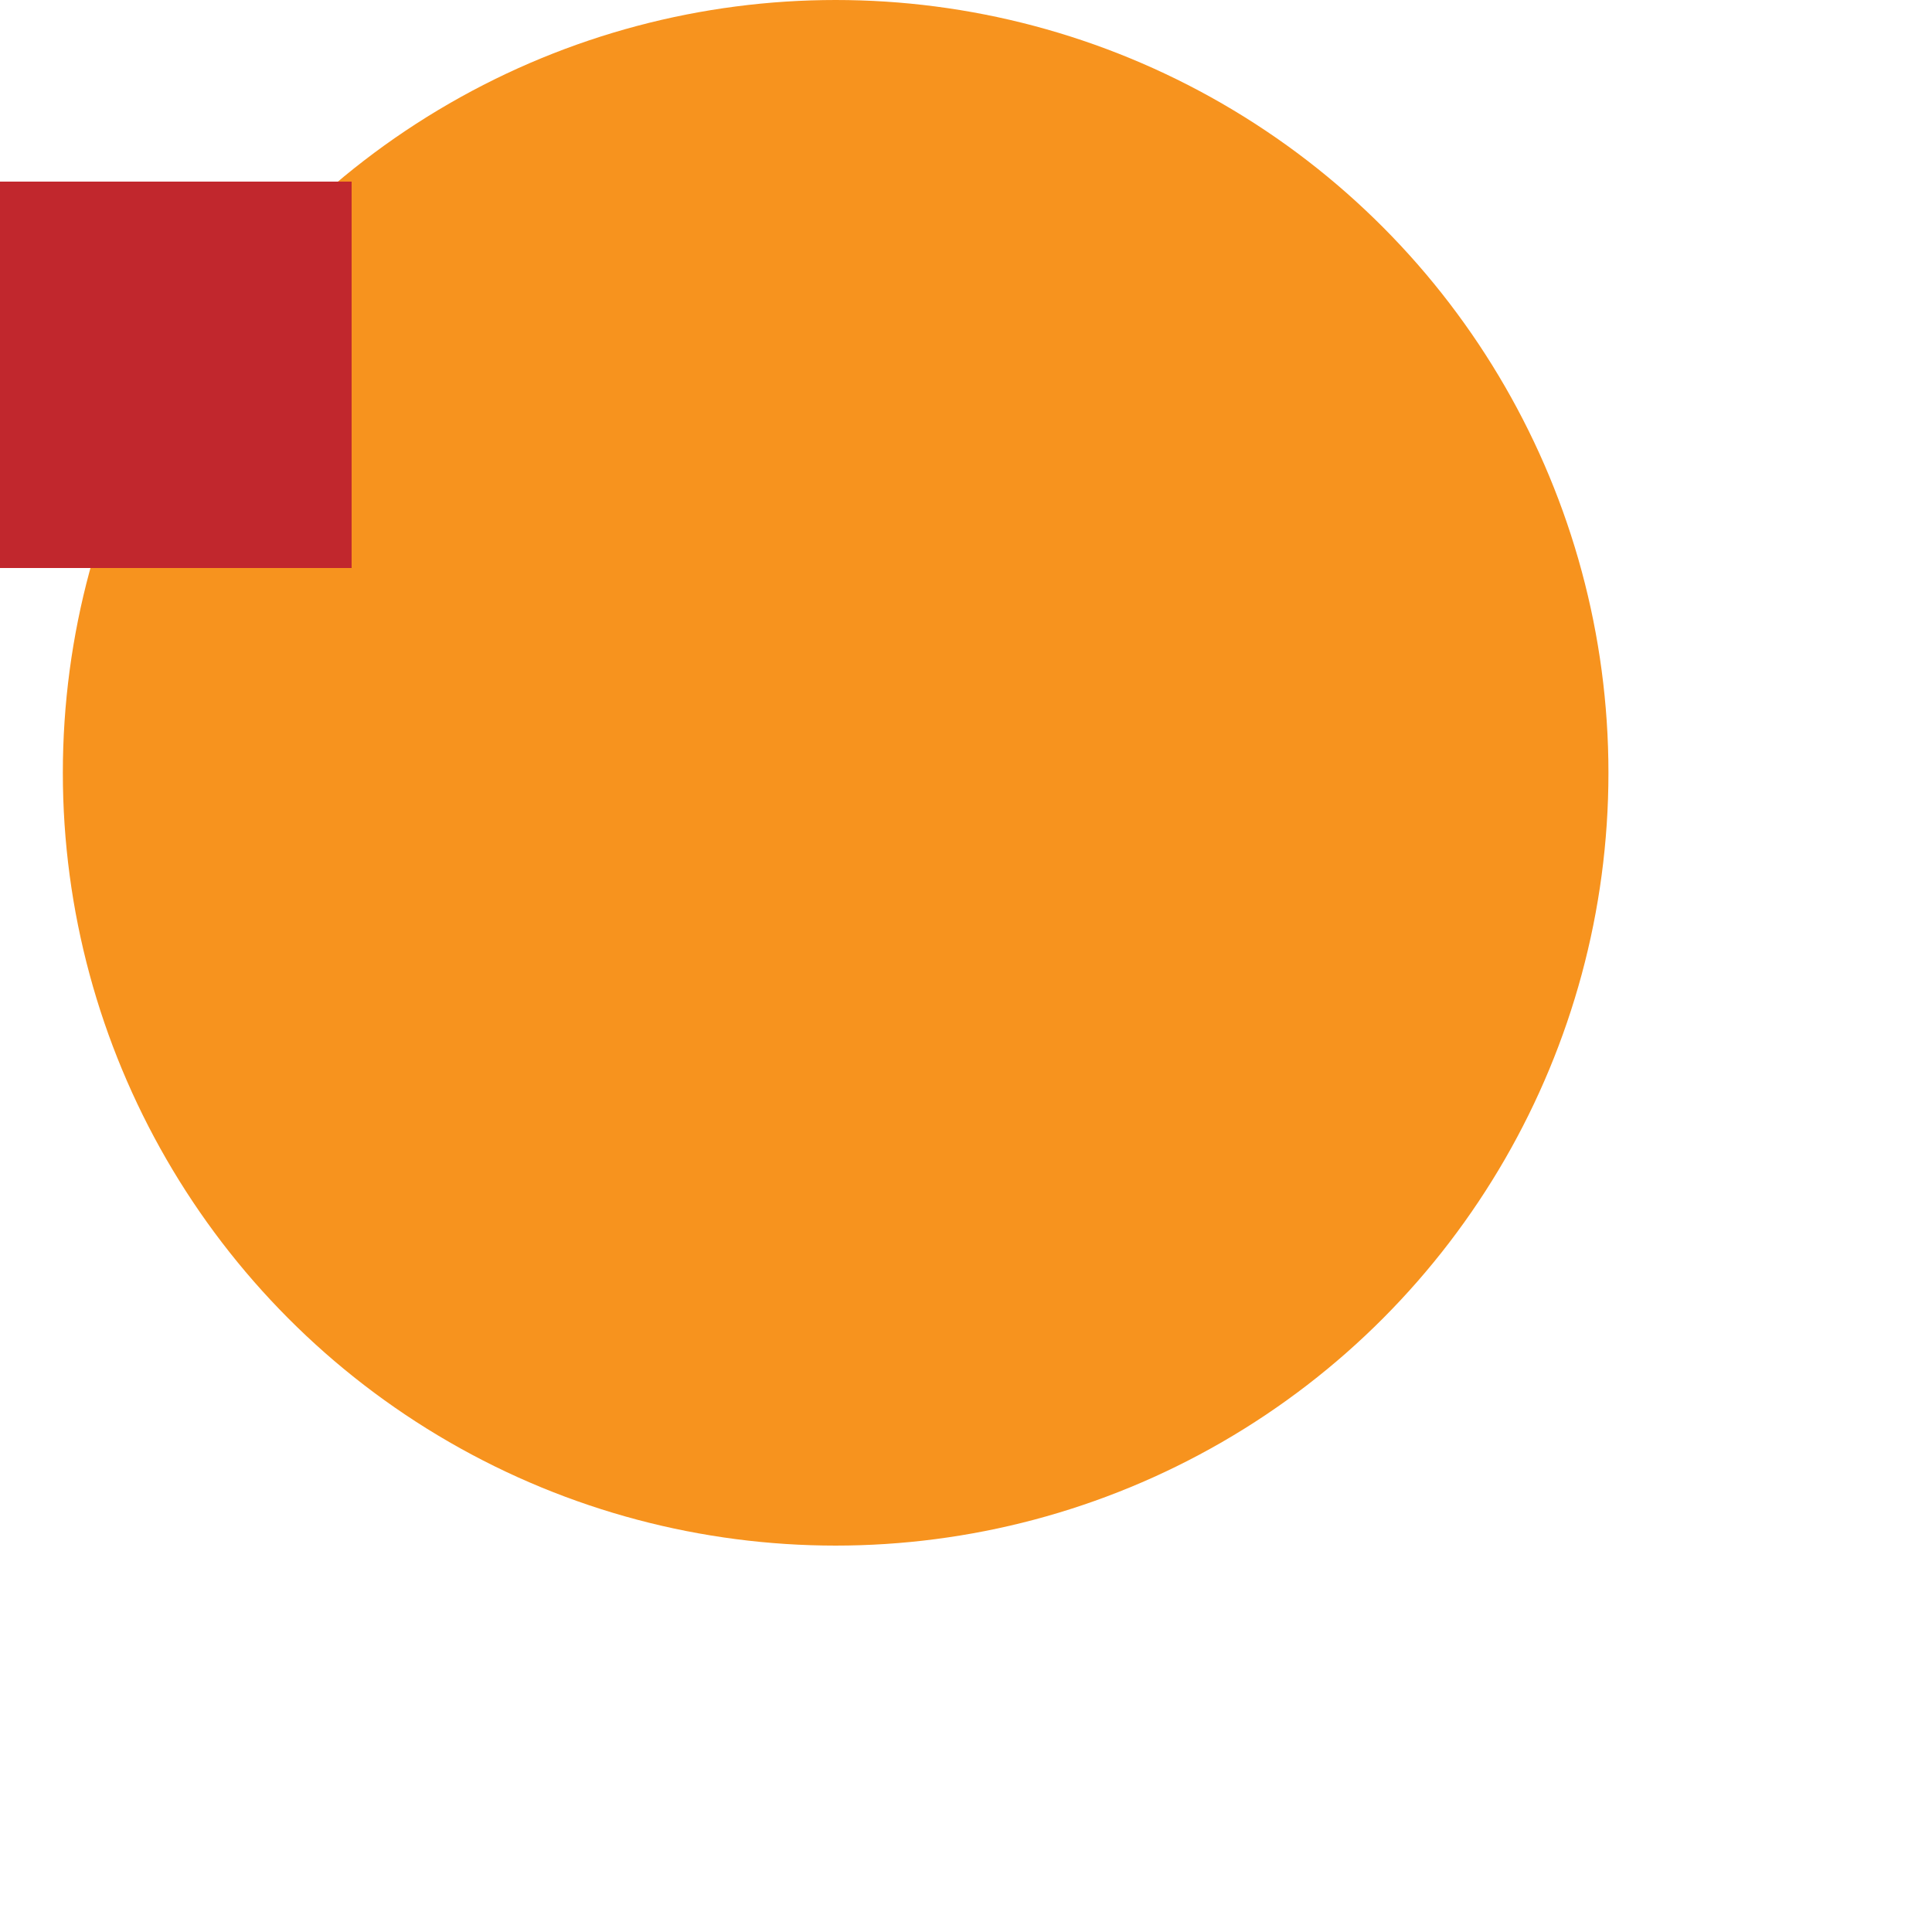 <svg id="Layer_1" data-name="Layer 1" xmlns="http://www.w3.org/2000/svg" viewBox="0 0 500 500"><defs><style>.cls-1{fill:#f7931e;}.cls-2{fill:#c1272d;}</style></defs><title>circle</title><circle class="cls-1" cx="216.263" cy="200" r="200"/><rect class="cls-2" y="47" width="91" height="100"/></svg>
